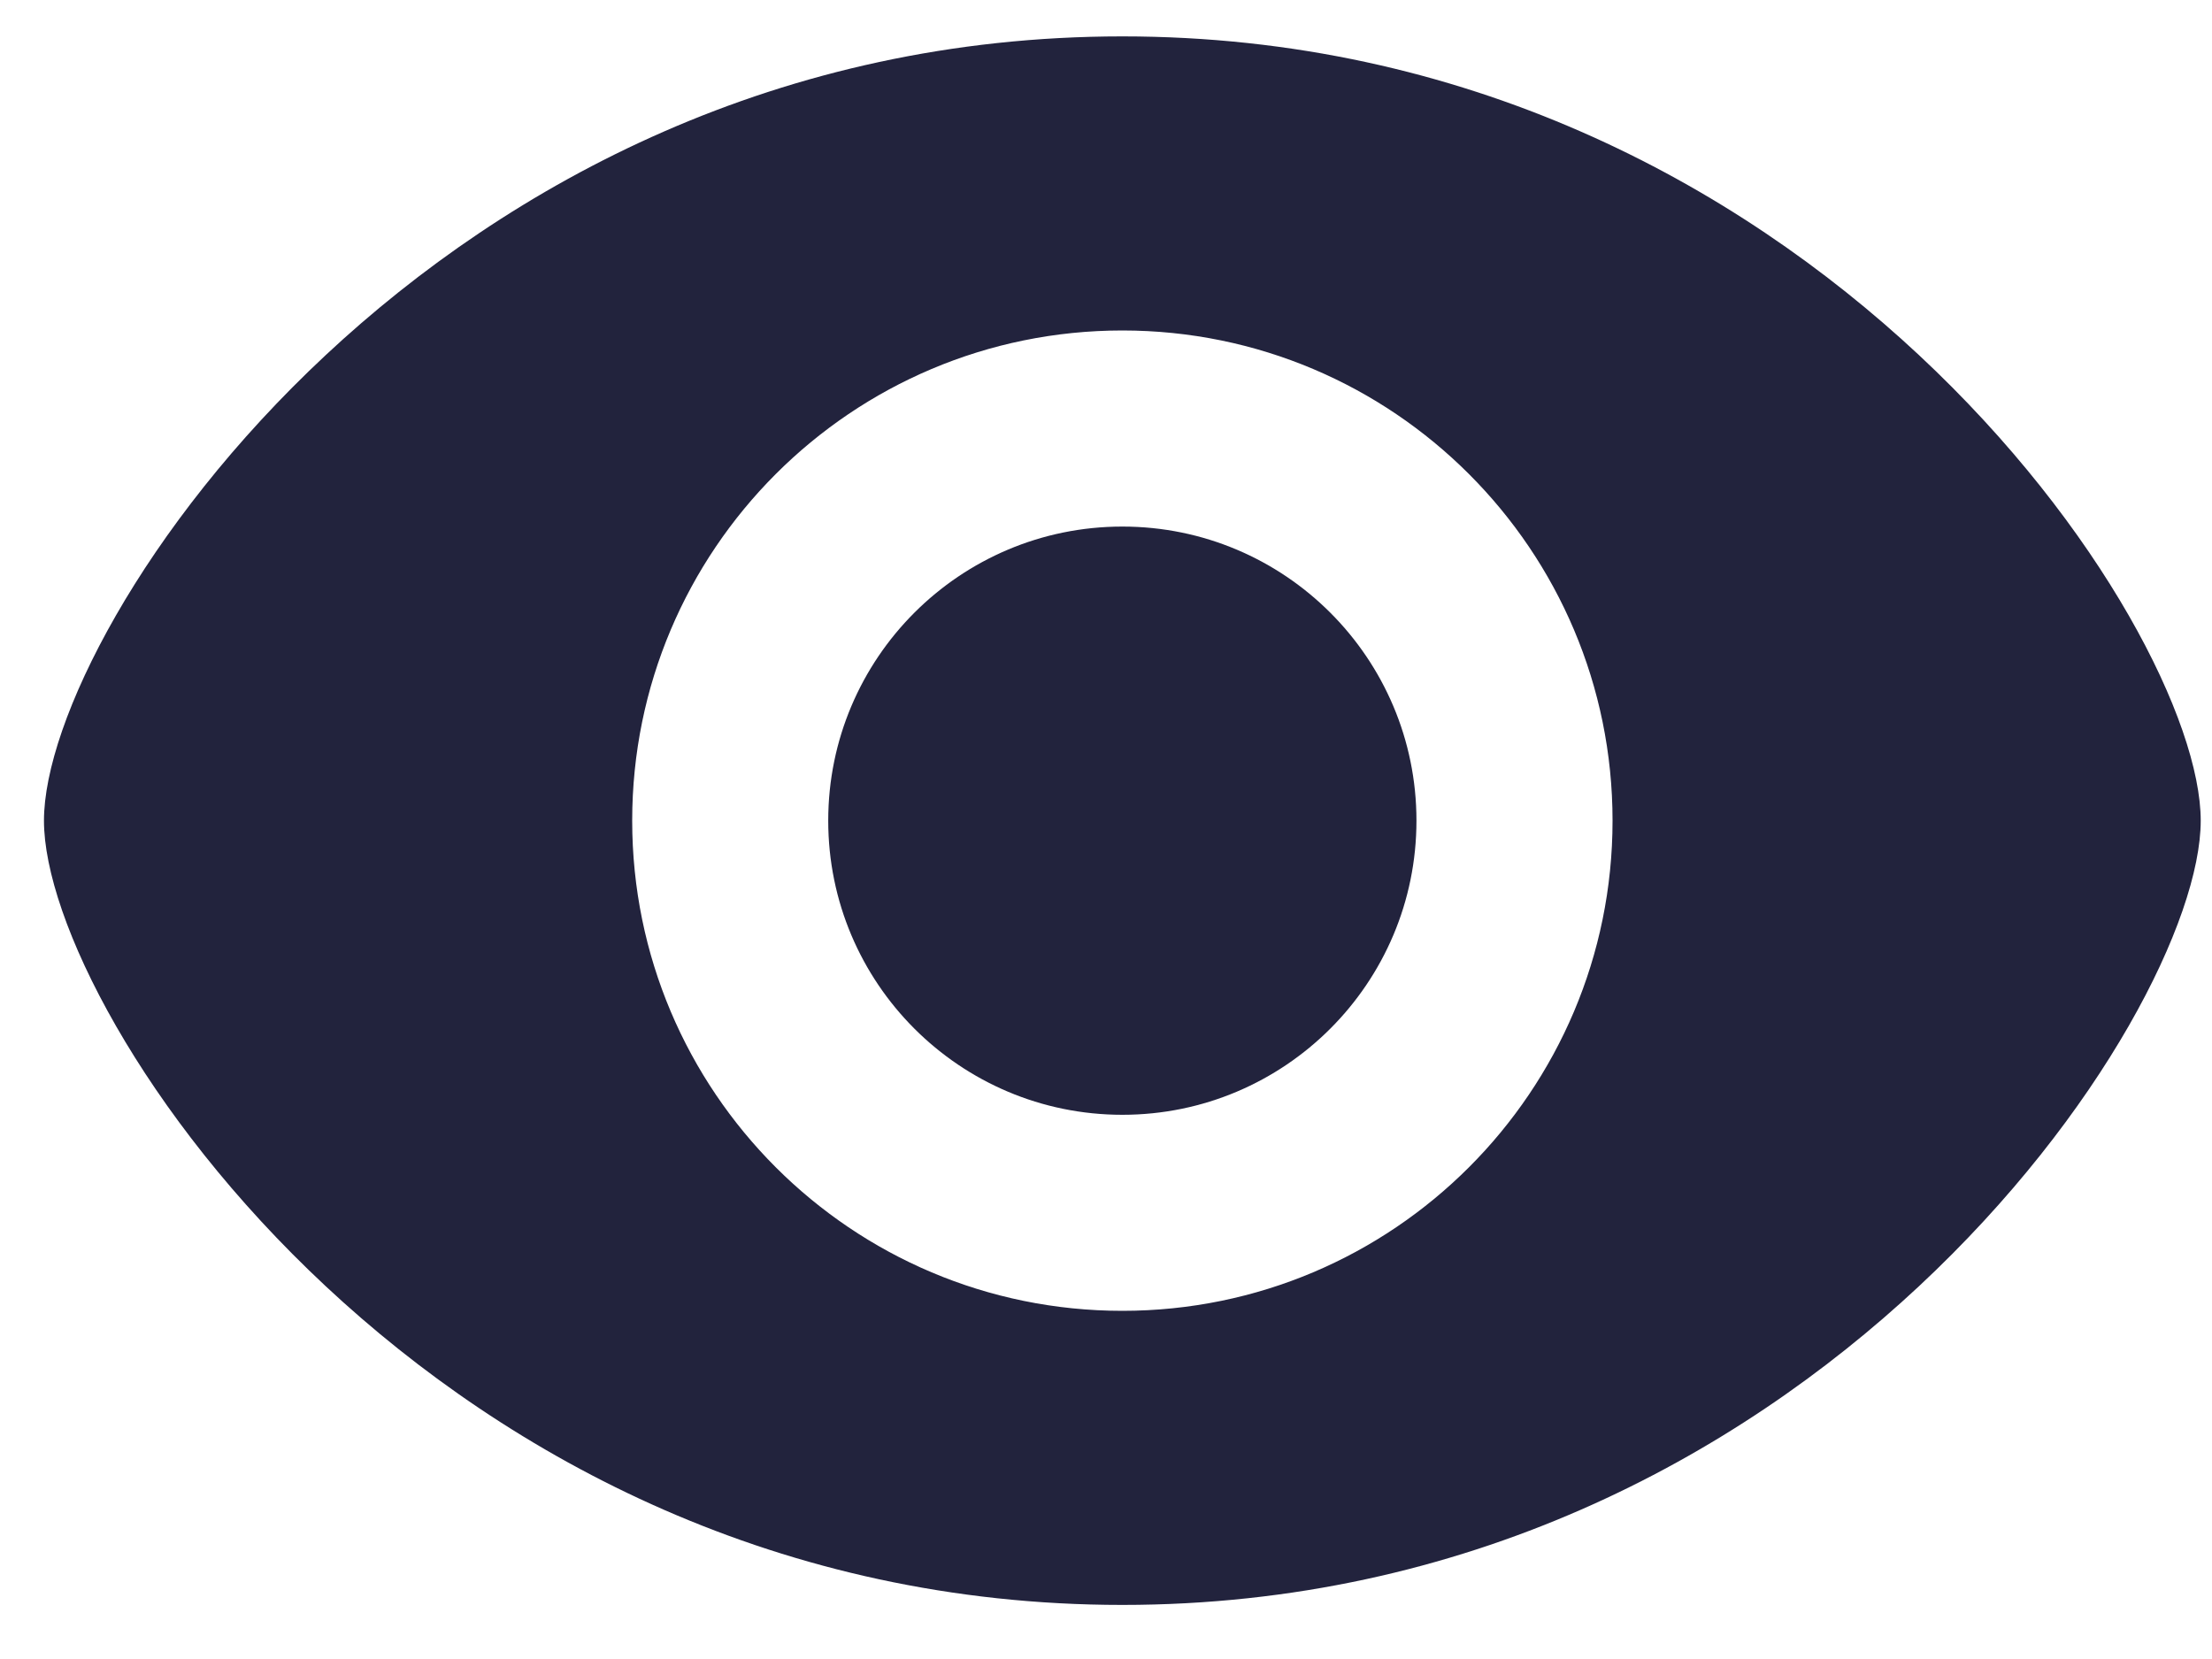 <svg width="40" height="30" viewBox="0 0 40 30" fill="none" xmlns="http://www.w3.org/2000/svg">
<path d="M20.296 20.159C23.233 20.159 25.614 17.777 25.614 14.84C25.614 11.903 23.233 9.522 20.296 9.522C17.358 9.522 14.977 11.903 14.977 14.84C14.977 17.777 17.358 20.159 20.296 20.159Z" fill="#22233D"/>
<path d="M20.296 0.658C7.886 0.658 0.795 11.295 0.795 14.84C0.795 18.386 7.886 29.022 20.296 29.022C32.705 29.022 39.796 18.386 39.796 14.84C39.796 11.295 32.705 0.658 20.296 0.658ZM29.16 14.84C29.16 19.736 25.191 23.704 20.296 23.704C15.4 23.704 11.432 19.736 11.432 14.84C11.432 9.945 15.4 5.976 20.296 5.976C25.191 5.976 29.16 9.945 29.16 14.84Z" fill="#22233D"/>
</svg>
